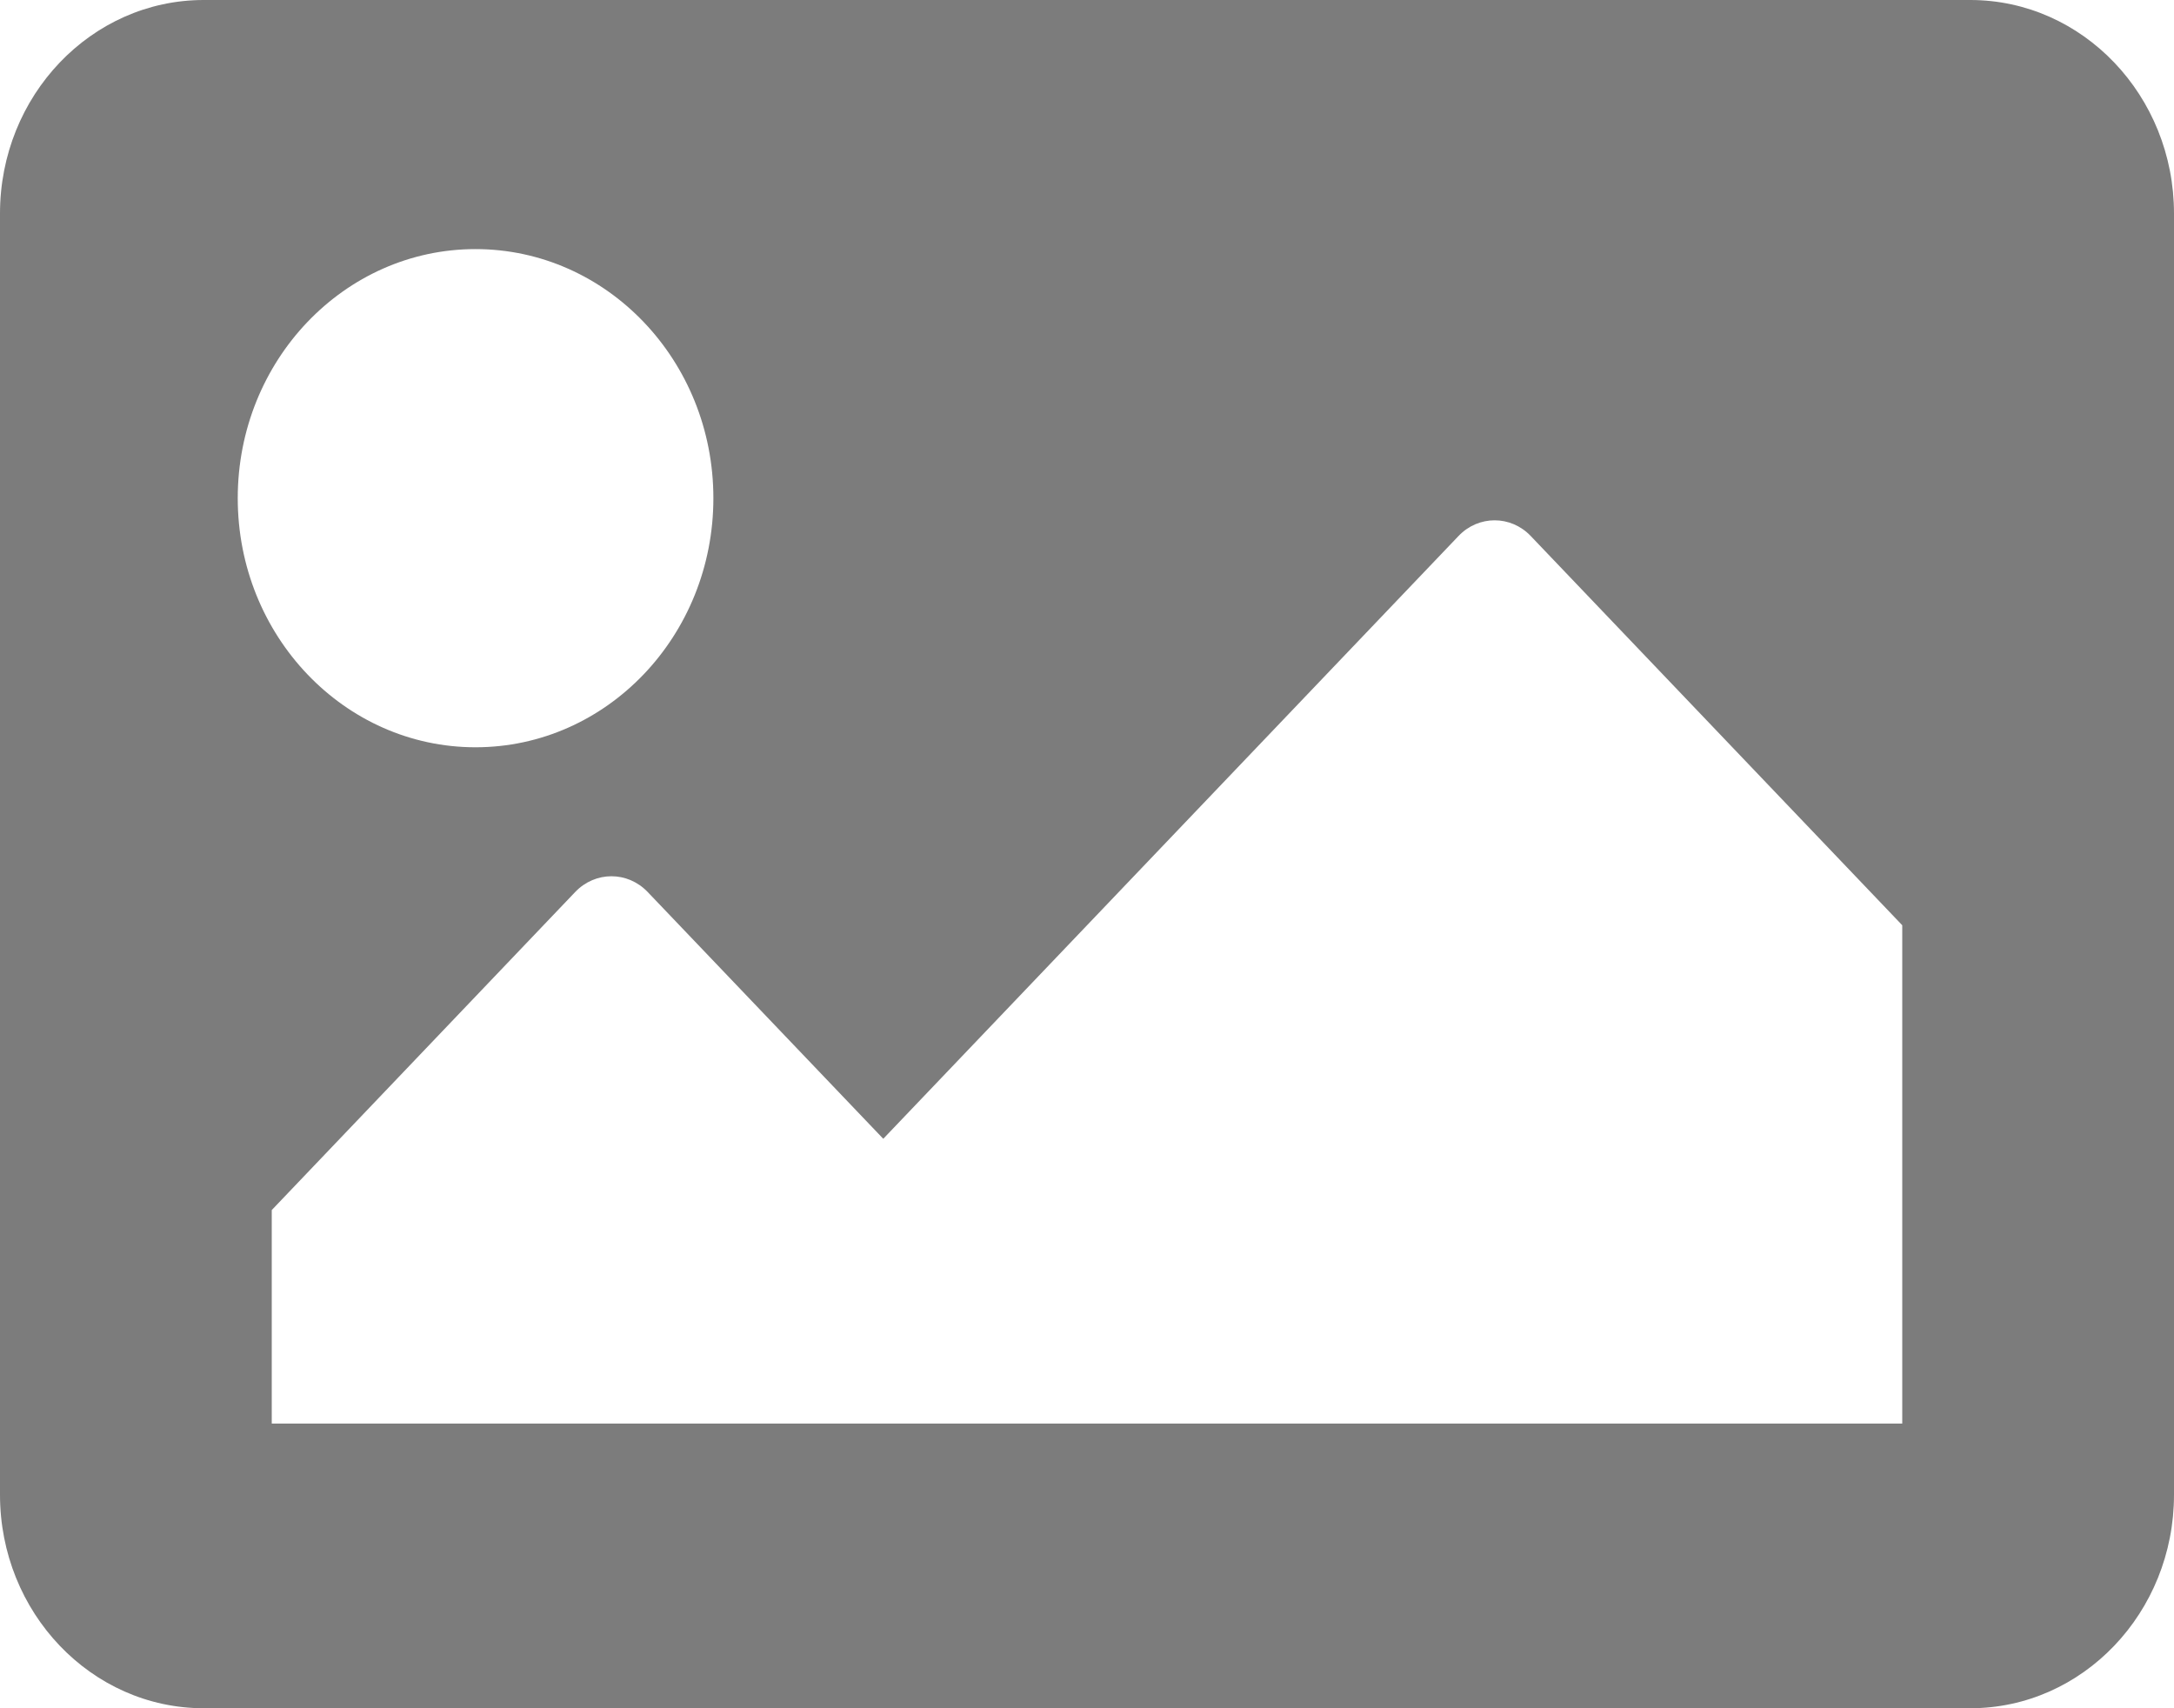 <?xml version="1.0" encoding="UTF-8"?>
<svg width="14px" height="11px" viewBox="0 0 14 11" version="1.1" xmlns="http://www.w3.org/2000/svg" xmlns:xlink="http://www.w3.org/1999/xlink">
    <!-- Generator: Sketch 55.2 (78181) - https://sketchapp.com -->
    <title>tes - neutral</title>
    <desc>Created with Sketch.</desc>
    <g id="Icons" stroke="none" stroke-width="1" fill="none" fill-rule="evenodd">
        <g id="tes---neutral" fill="#7C7C7C" fill-rule="nonzero">
            <path d="M12.688,11 L1.312,11 C0.588,11 0,10.384 0,9.625 L0,1.375 C0,0.616 0.588,0 1.312,0 L12.688,0 C13.412,0 14,0.616 14,1.375 L14,9.625 C14,10.384 13.412,11 12.688,11 Z M3.062,1.604 C2.217,1.604 1.531,2.322 1.531,3.208 C1.531,4.094 2.217,4.812 3.062,4.812 C3.908,4.812 4.594,4.094 4.594,3.208 C4.594,2.322 3.908,1.604 3.062,1.604 Z M1.75,9.167 L12.25,9.167 L12.25,5.958 L9.857,3.451 C9.729,3.317 9.521,3.317 9.393,3.451 L5.688,7.333 L4.17,5.743 C4.041,5.609 3.834,5.609 3.705,5.743 L1.75,7.792 L1.75,9.167 Z" id="Shape"></path>
        </g>
    </g>
</svg>